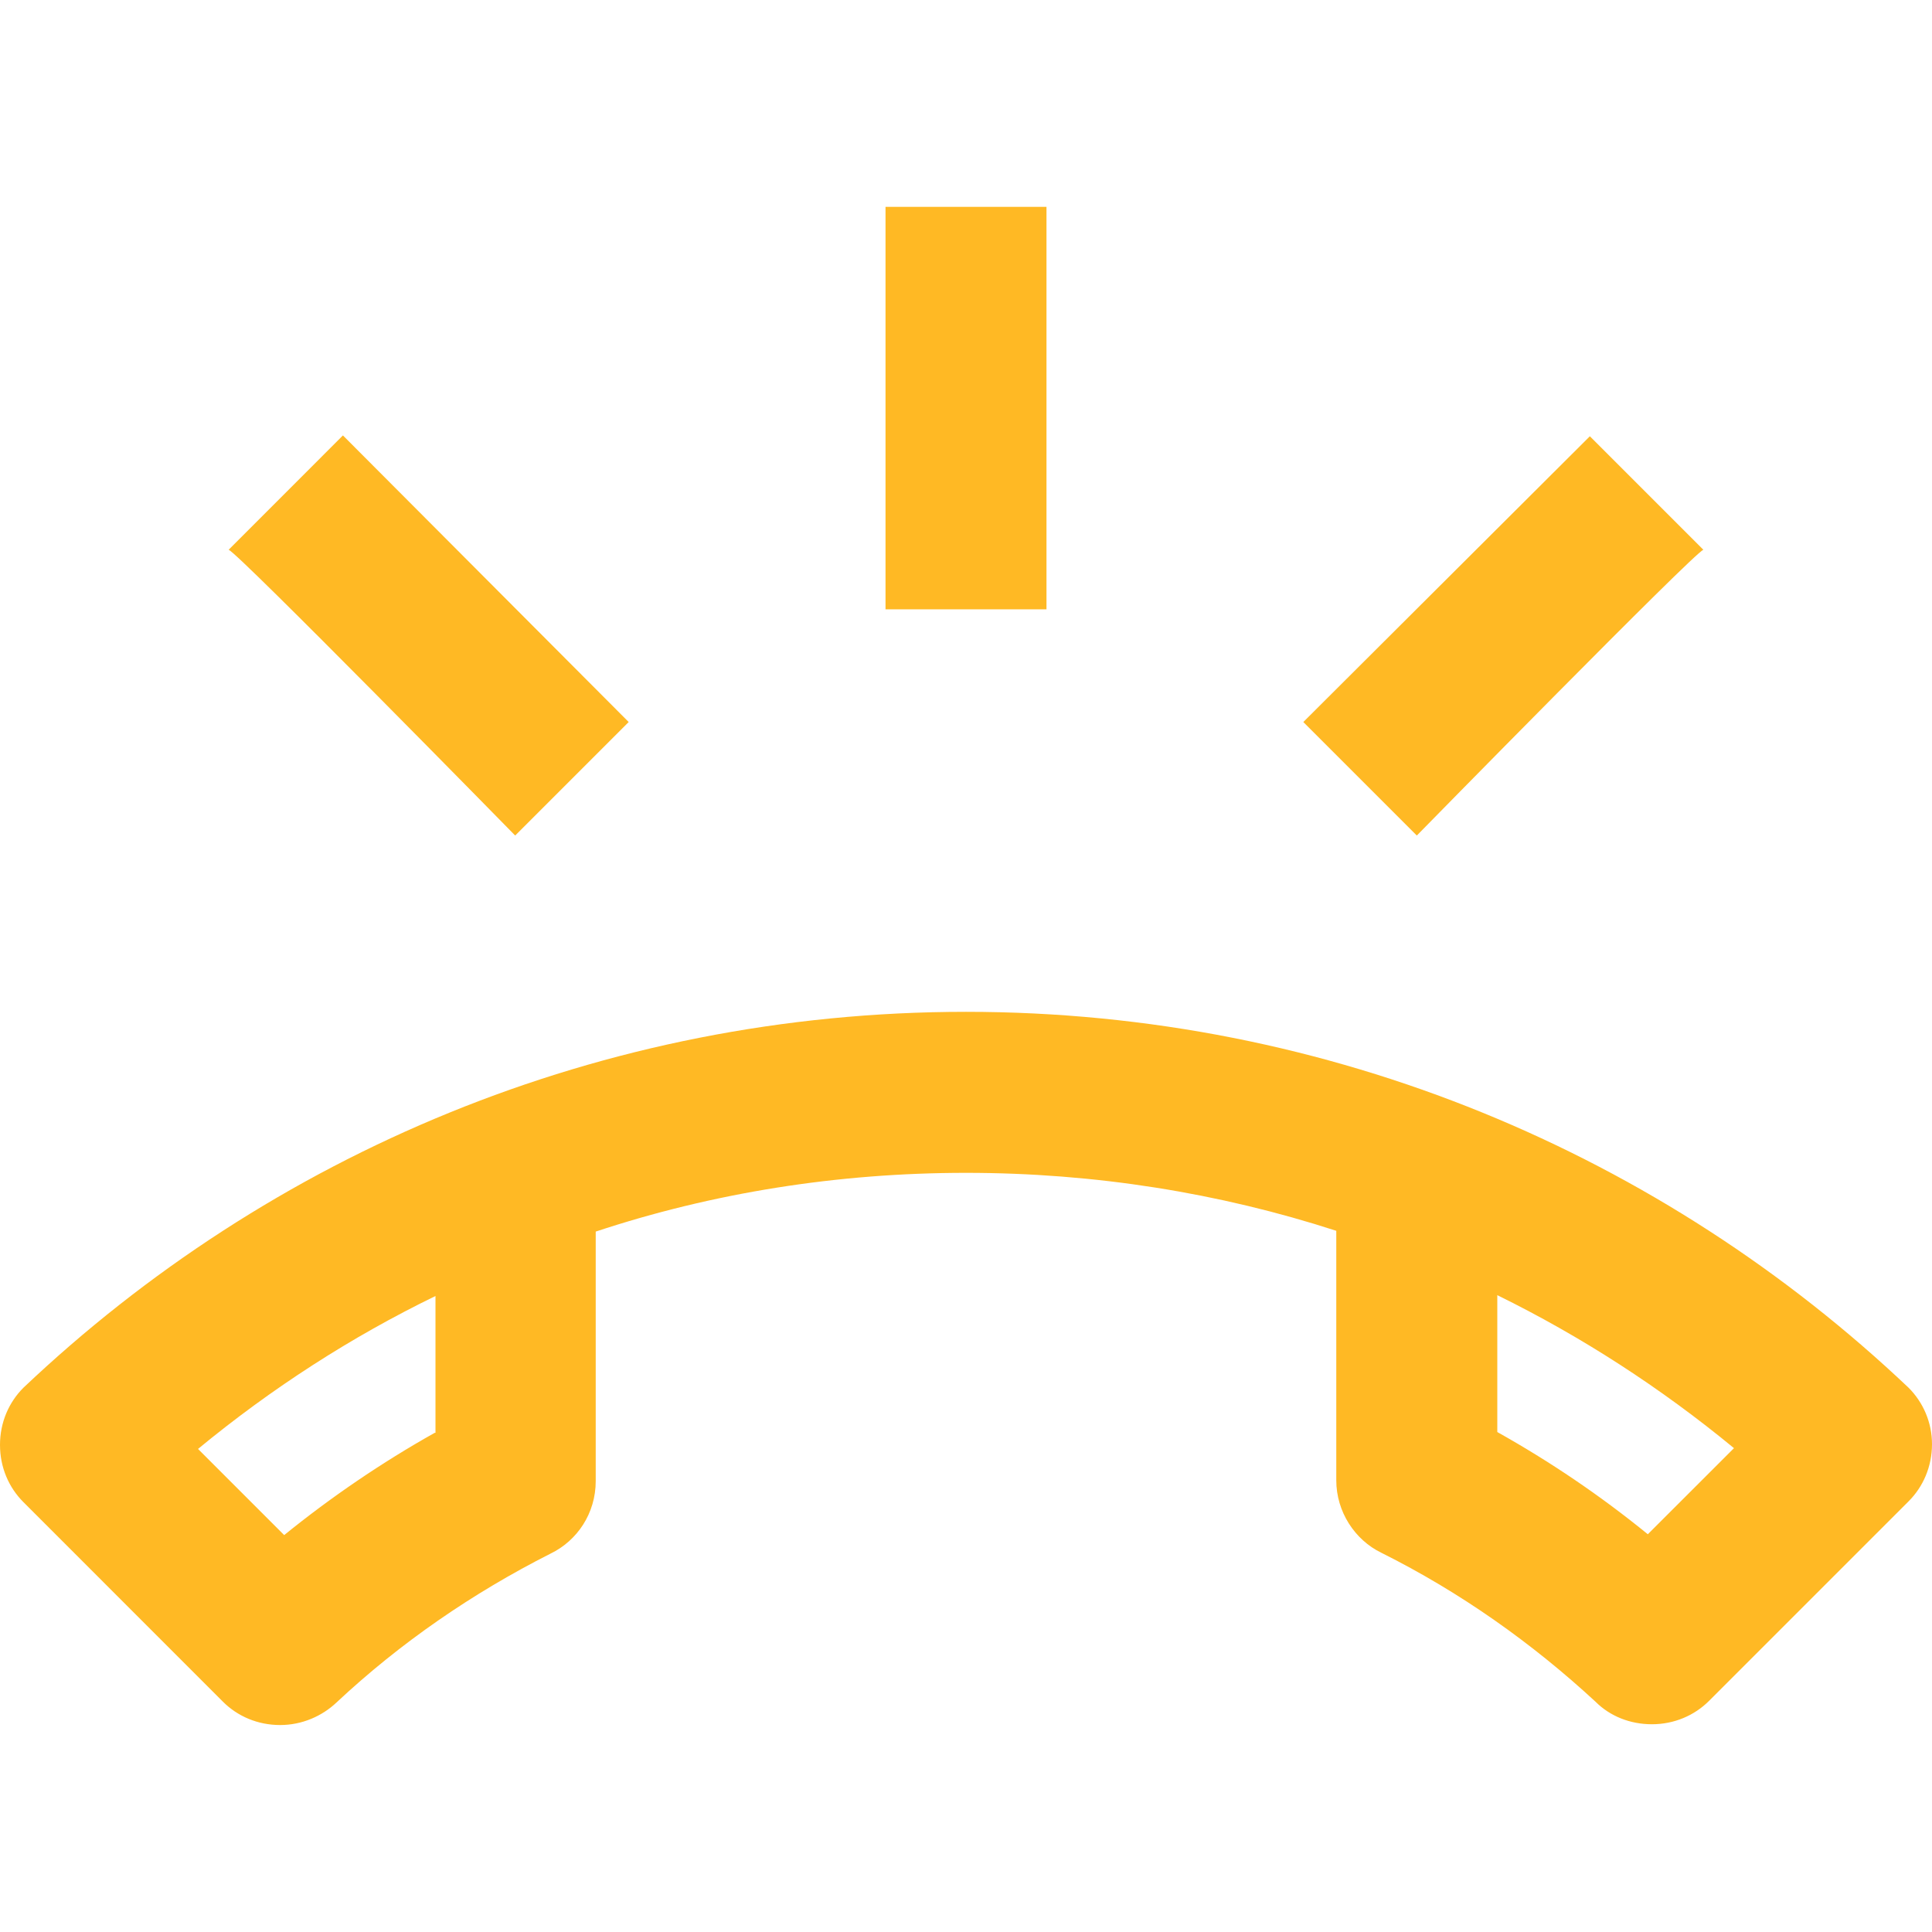 <svg width="32" height="32" viewBox="0 0 32 32" fill="none" xmlns="http://www.w3.org/2000/svg">
<path fill-rule="evenodd" clip-rule="evenodd" d="M14.667 3.426H17.333V10.092H14.667V3.426ZM26.333 7.226L28.213 9.106C28.067 9.146 23.467 13.839 23.467 13.839L21.587 11.959L26.333 7.226ZM16 16.759C22.053 16.759 27.547 19.132 31.613 22.986C31.853 23.226 32 23.559 32 23.919C32 24.292 31.853 24.626 31.613 24.866L28.307 28.172C28.067 28.412 27.733 28.559 27.36 28.559C27 28.559 26.667 28.426 26.427 28.186C25.373 27.212 24.187 26.372 22.88 25.719C22.44 25.506 22.133 25.039 22.133 24.519V20.386C20.2 19.759 18.133 19.426 16 19.426C13.867 19.426 11.8 19.759 9.867 20.399V24.532C9.867 25.066 9.56 25.519 9.12 25.732C7.827 26.386 6.627 27.212 5.573 28.199C5.333 28.426 5 28.572 4.64 28.572C4.267 28.572 3.933 28.426 3.693 28.186L0.387 24.879C0.147 24.639 0 24.306 0 23.932C0 23.559 0.147 23.226 0.387 22.986C4.453 19.132 9.947 16.759 16 16.759ZM4.707 25.426C5.48 24.799 6.32 24.226 7.2 23.732H7.213V21.466C5.813 22.146 4.493 22.999 3.28 23.999L4.707 25.426ZM27.293 25.412C26.507 24.772 25.68 24.212 24.8 23.719V21.452C26.187 22.133 27.507 22.986 28.72 23.986L27.293 25.412ZM10.413 11.959L8.533 13.839C8.533 13.839 3.933 9.146 3.787 9.106L5.68 7.212L10.413 11.959Z" fill="#FFB924"/>
</svg>
